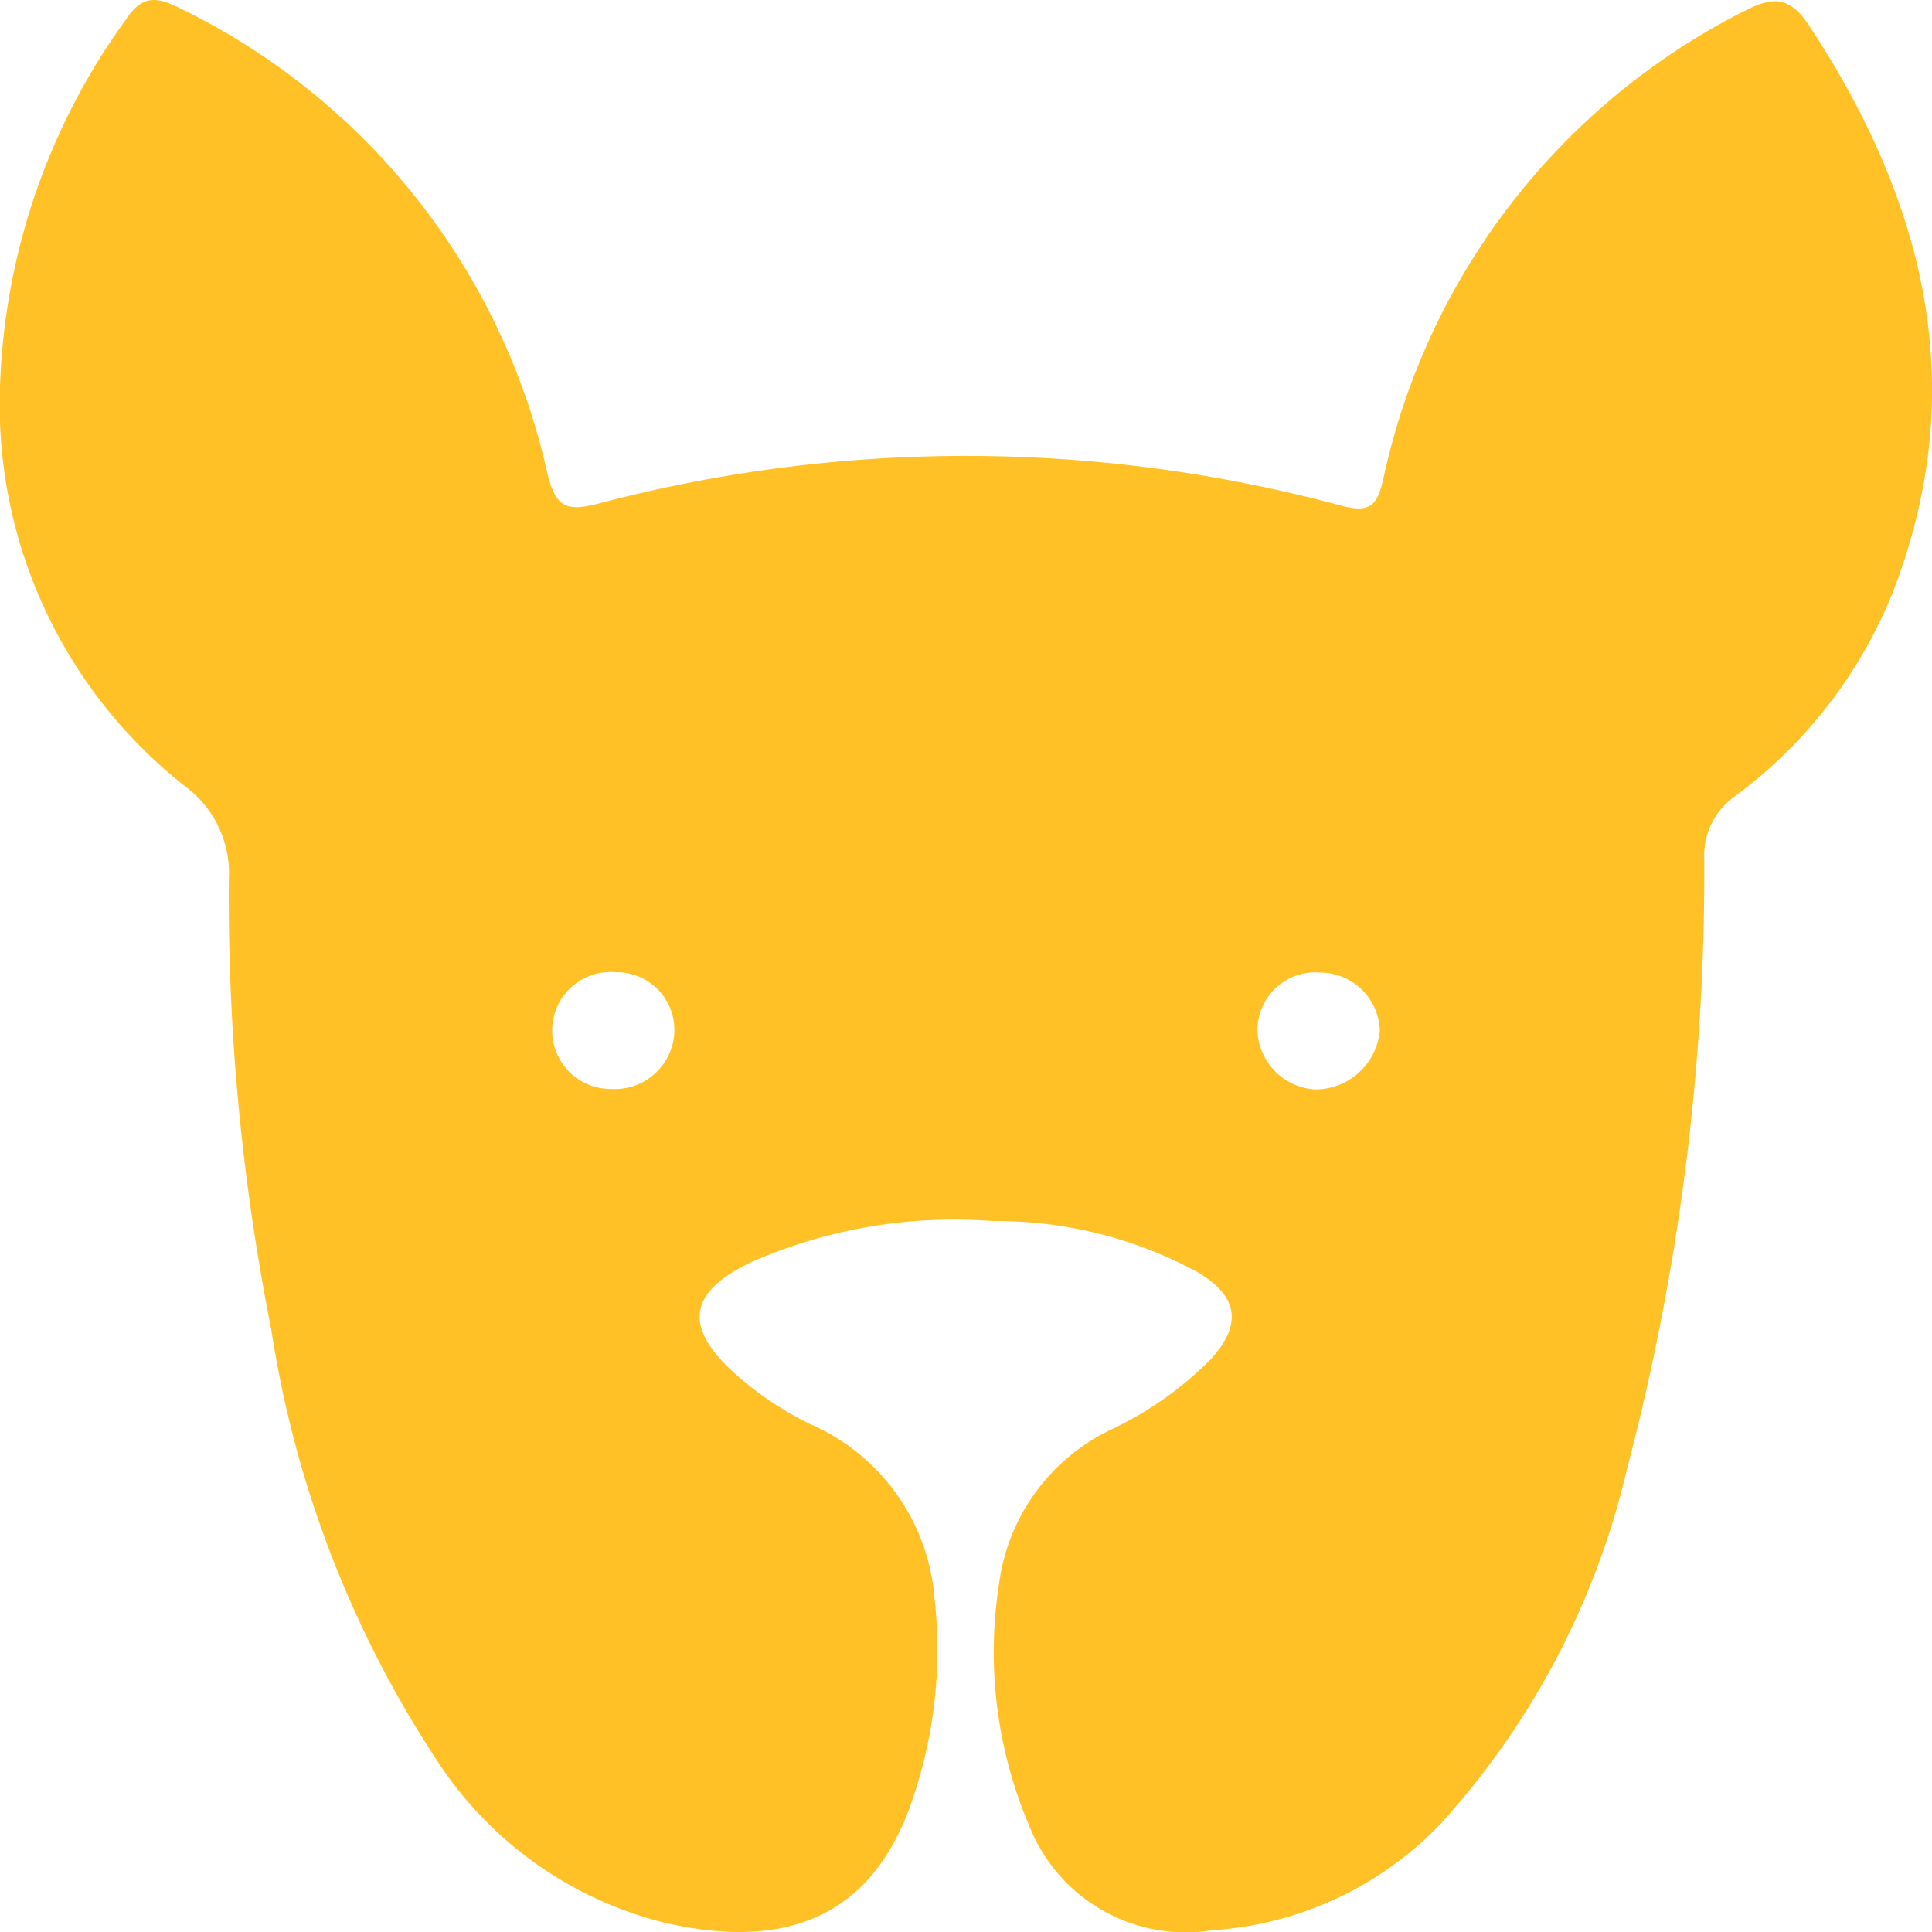 <svg xmlns="http://www.w3.org/2000/svg" width="40" height="40" viewBox="0 0 40 40">
  <path id="Path_241" data-name="Path 241" d="M746.339,444.956c-.384-.586-.71-.661-1.334-.338a14.19,14.19,0,0,0-7.506,9.732c-.133.546-.283.675-.893.514a29.818,29.818,0,0,0-15.32-.044c-.66.171-.9.119-1.079-.582a14.117,14.117,0,0,0-7.6-9.659c-.446-.221-.767-.311-1.109.192a13.689,13.689,0,0,0-2.636,7.795,10.045,10.045,0,0,0,3.829,8.11,2.237,2.237,0,0,1,.913,1.931,45.9,45.9,0,0,0,.878,9.32,22.358,22.358,0,0,0,3.445,8.945,7.882,7.882,0,0,0,4.679,3.333c2.513.582,4.169-.121,5.017-2.179a9.537,9.537,0,0,0,.591-4.531,4.3,4.3,0,0,0-2.593-3.617,6.787,6.787,0,0,1-1.511-1.013c-1.1-.974-1.014-1.709.328-2.34a10.432,10.432,0,0,1,4.984-.842,8.727,8.727,0,0,1,4.25,1.064c.834.5.915,1.078.264,1.794a7.267,7.267,0,0,1-2.087,1.469,4.134,4.134,0,0,0-2.3,3.191,9.165,9.165,0,0,0,.623,4.994,3.482,3.482,0,0,0,3.807,2.169,7.154,7.154,0,0,0,4.711-2.2,16.476,16.476,0,0,0,3.861-7.348,48.55,48.55,0,0,0,1.6-12.635,1.5,1.5,0,0,1,.644-1.3,9.77,9.77,0,0,0,3.265-4.231C749.68,452.459,748.736,448.612,746.339,444.956Zm-24.811,21.992a1.211,1.211,0,1,1,.1-2.416,1.19,1.19,0,0,1,1.2,1.21A1.231,1.231,0,0,1,721.527,466.948Zm14.572.01a1.269,1.269,0,0,1-1.2-1.235,1.2,1.2,0,0,1,1.309-1.185,1.24,1.24,0,0,1,1.225,1.2A1.344,1.344,0,0,1,736.1,466.958Z" transform="translate(-708.866 -444.402)" fill="#ffc125"/>
</svg>
